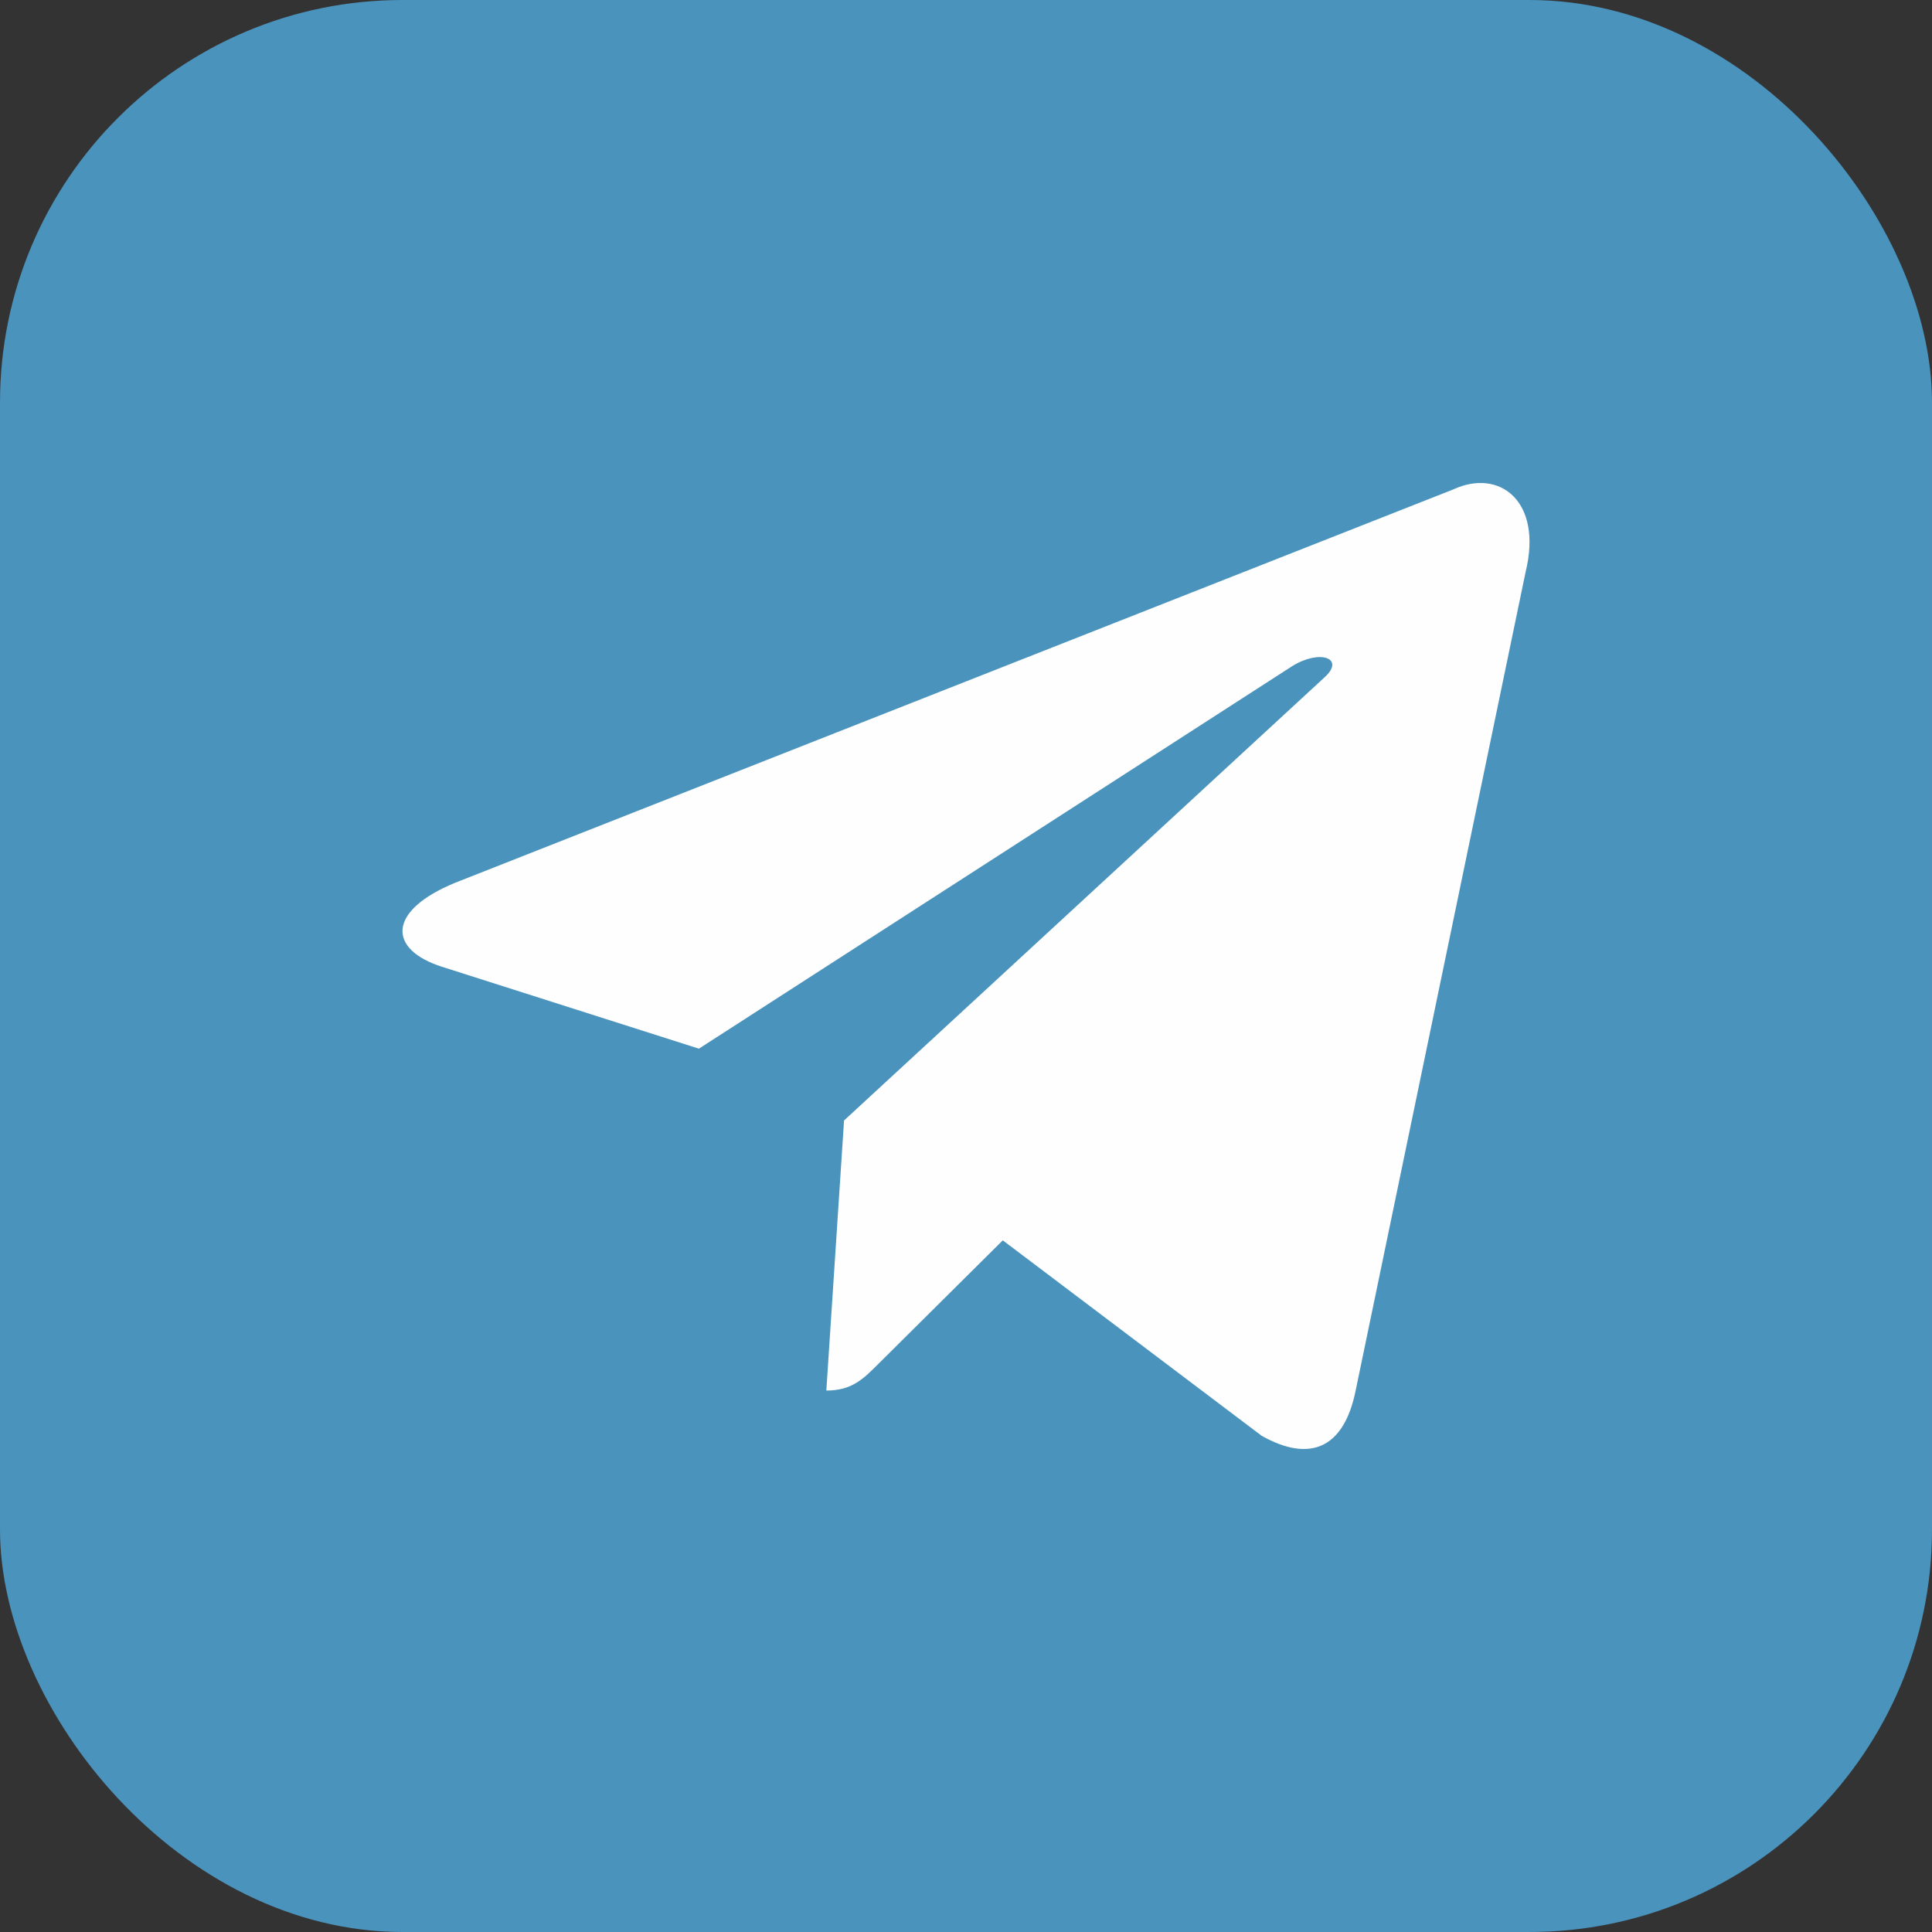 <svg width="24" height="24" fill="none" xmlns="http://www.w3.org/2000/svg"><rect width="100%" height="100%" fill="#333333" stroke="none"/><rect width="24" height="24" rx="5" fill="#4A93BC"/><path d="M18.055 6.079L5.654 10.966c-.847.348-.842.83-.156 1.046l3.184 1.015 7.367-4.75c.348-.217.667-.1.405.137l-5.969 5.505-.22 3.355c.323 0 .465-.151.645-.33l1.547-1.536 3.216 2.428c.594.334 1.02.163 1.167-.56l2.112-10.172c.216-.886-.331-1.287-.897-1.025z" fill="#FEFEFE"/></svg>